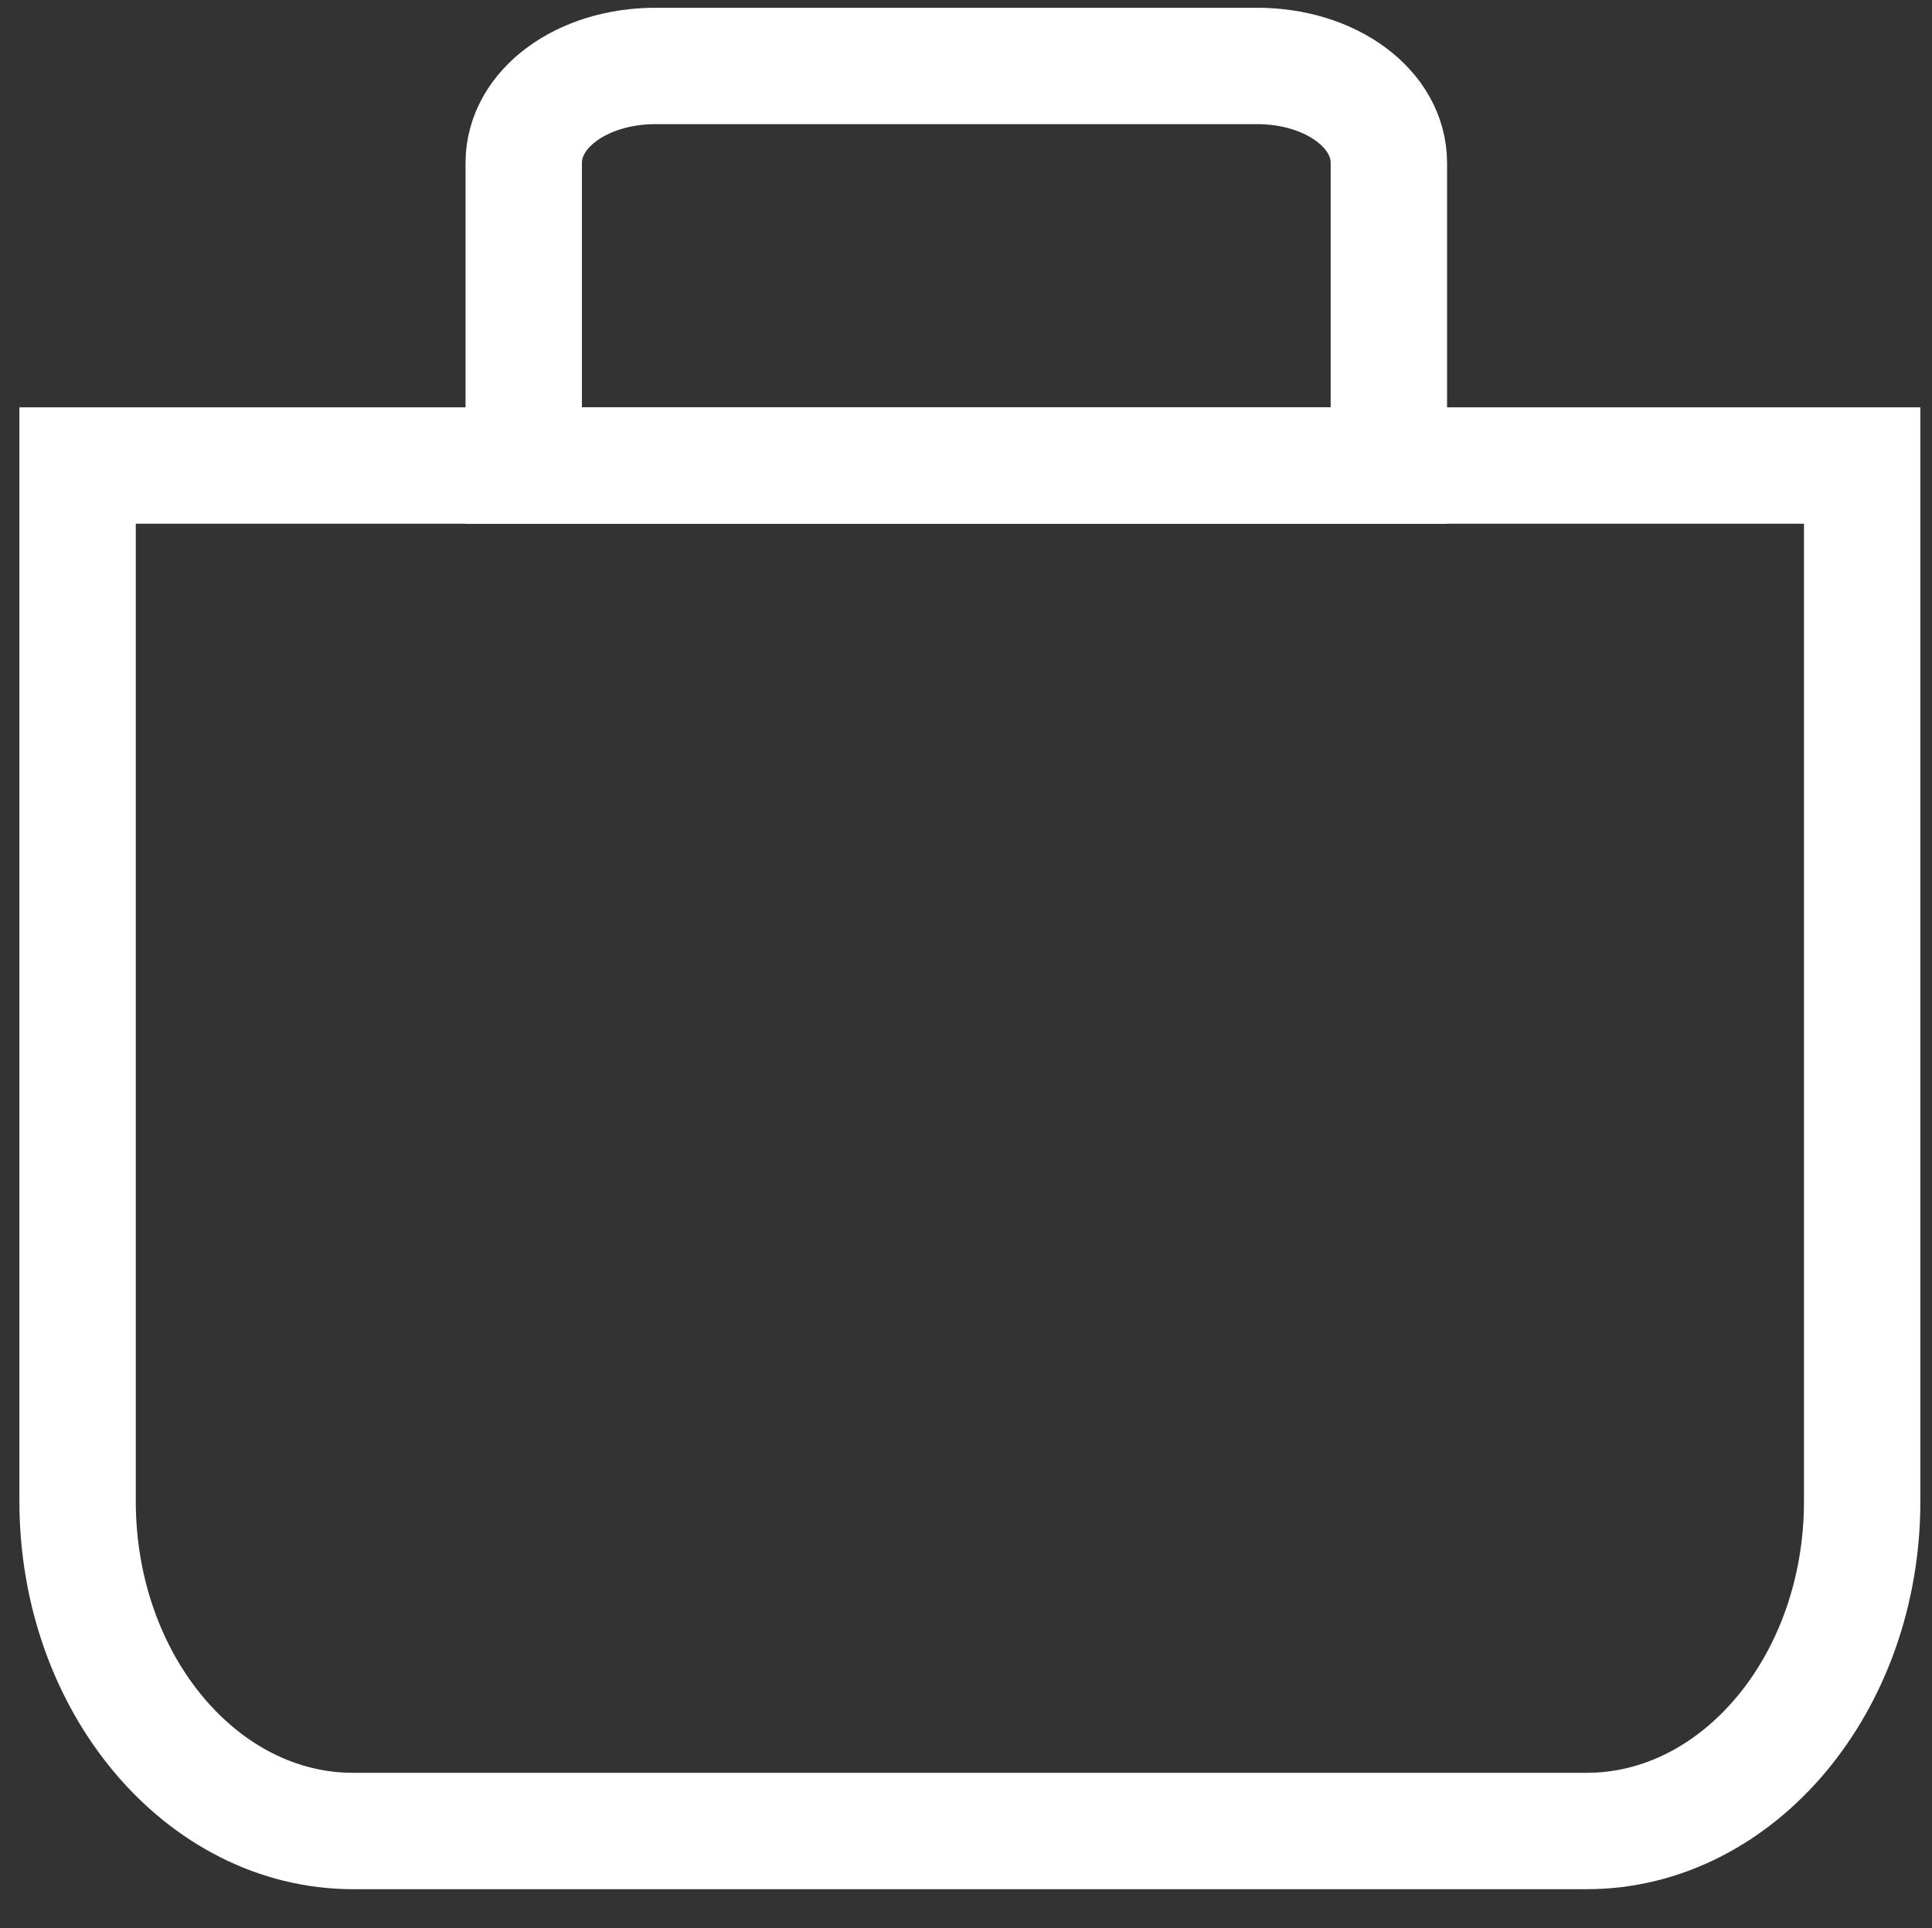 <?xml version="1.0" encoding="utf-8"?>
<!-- Generator: Adobe Illustrator 26.0.2, SVG Export Plug-In . SVG Version: 6.00 Build 0)  -->
<svg version="1.1" id="Calque_1" xmlns="http://www.w3.org/2000/svg" xmlns:xlink="http://www.w3.org/1999/xlink" x="0px" y="0px"
	 viewBox="0 0 49.8 49.7" style="enable-background:new 0 0 49.8 49.7;" xml:space="preserve">
<rect x="0" y="0" width="49.8" height="49.7" fill="#333333" stroke="none"/>
<style type="text/css">
	.st0{fill:none;stroke:#FFFFFF;stroke-width:3;stroke-miterlimit:10;}
</style>
<path class="st0" d="M2,12v26.7c0,4.7,3.2,8.5,7.1,8.5h31.8c3.9,0,7.1-3.8,7.1-8.5V12H2z"/>
<path class="st0" d="M35.8,12V4.2c0-1.4-1.5-2.5-3.4-2.5H16.9c-1.9,0-3.4,1.1-3.4,2.5V12H35.8z"/>
</svg>
